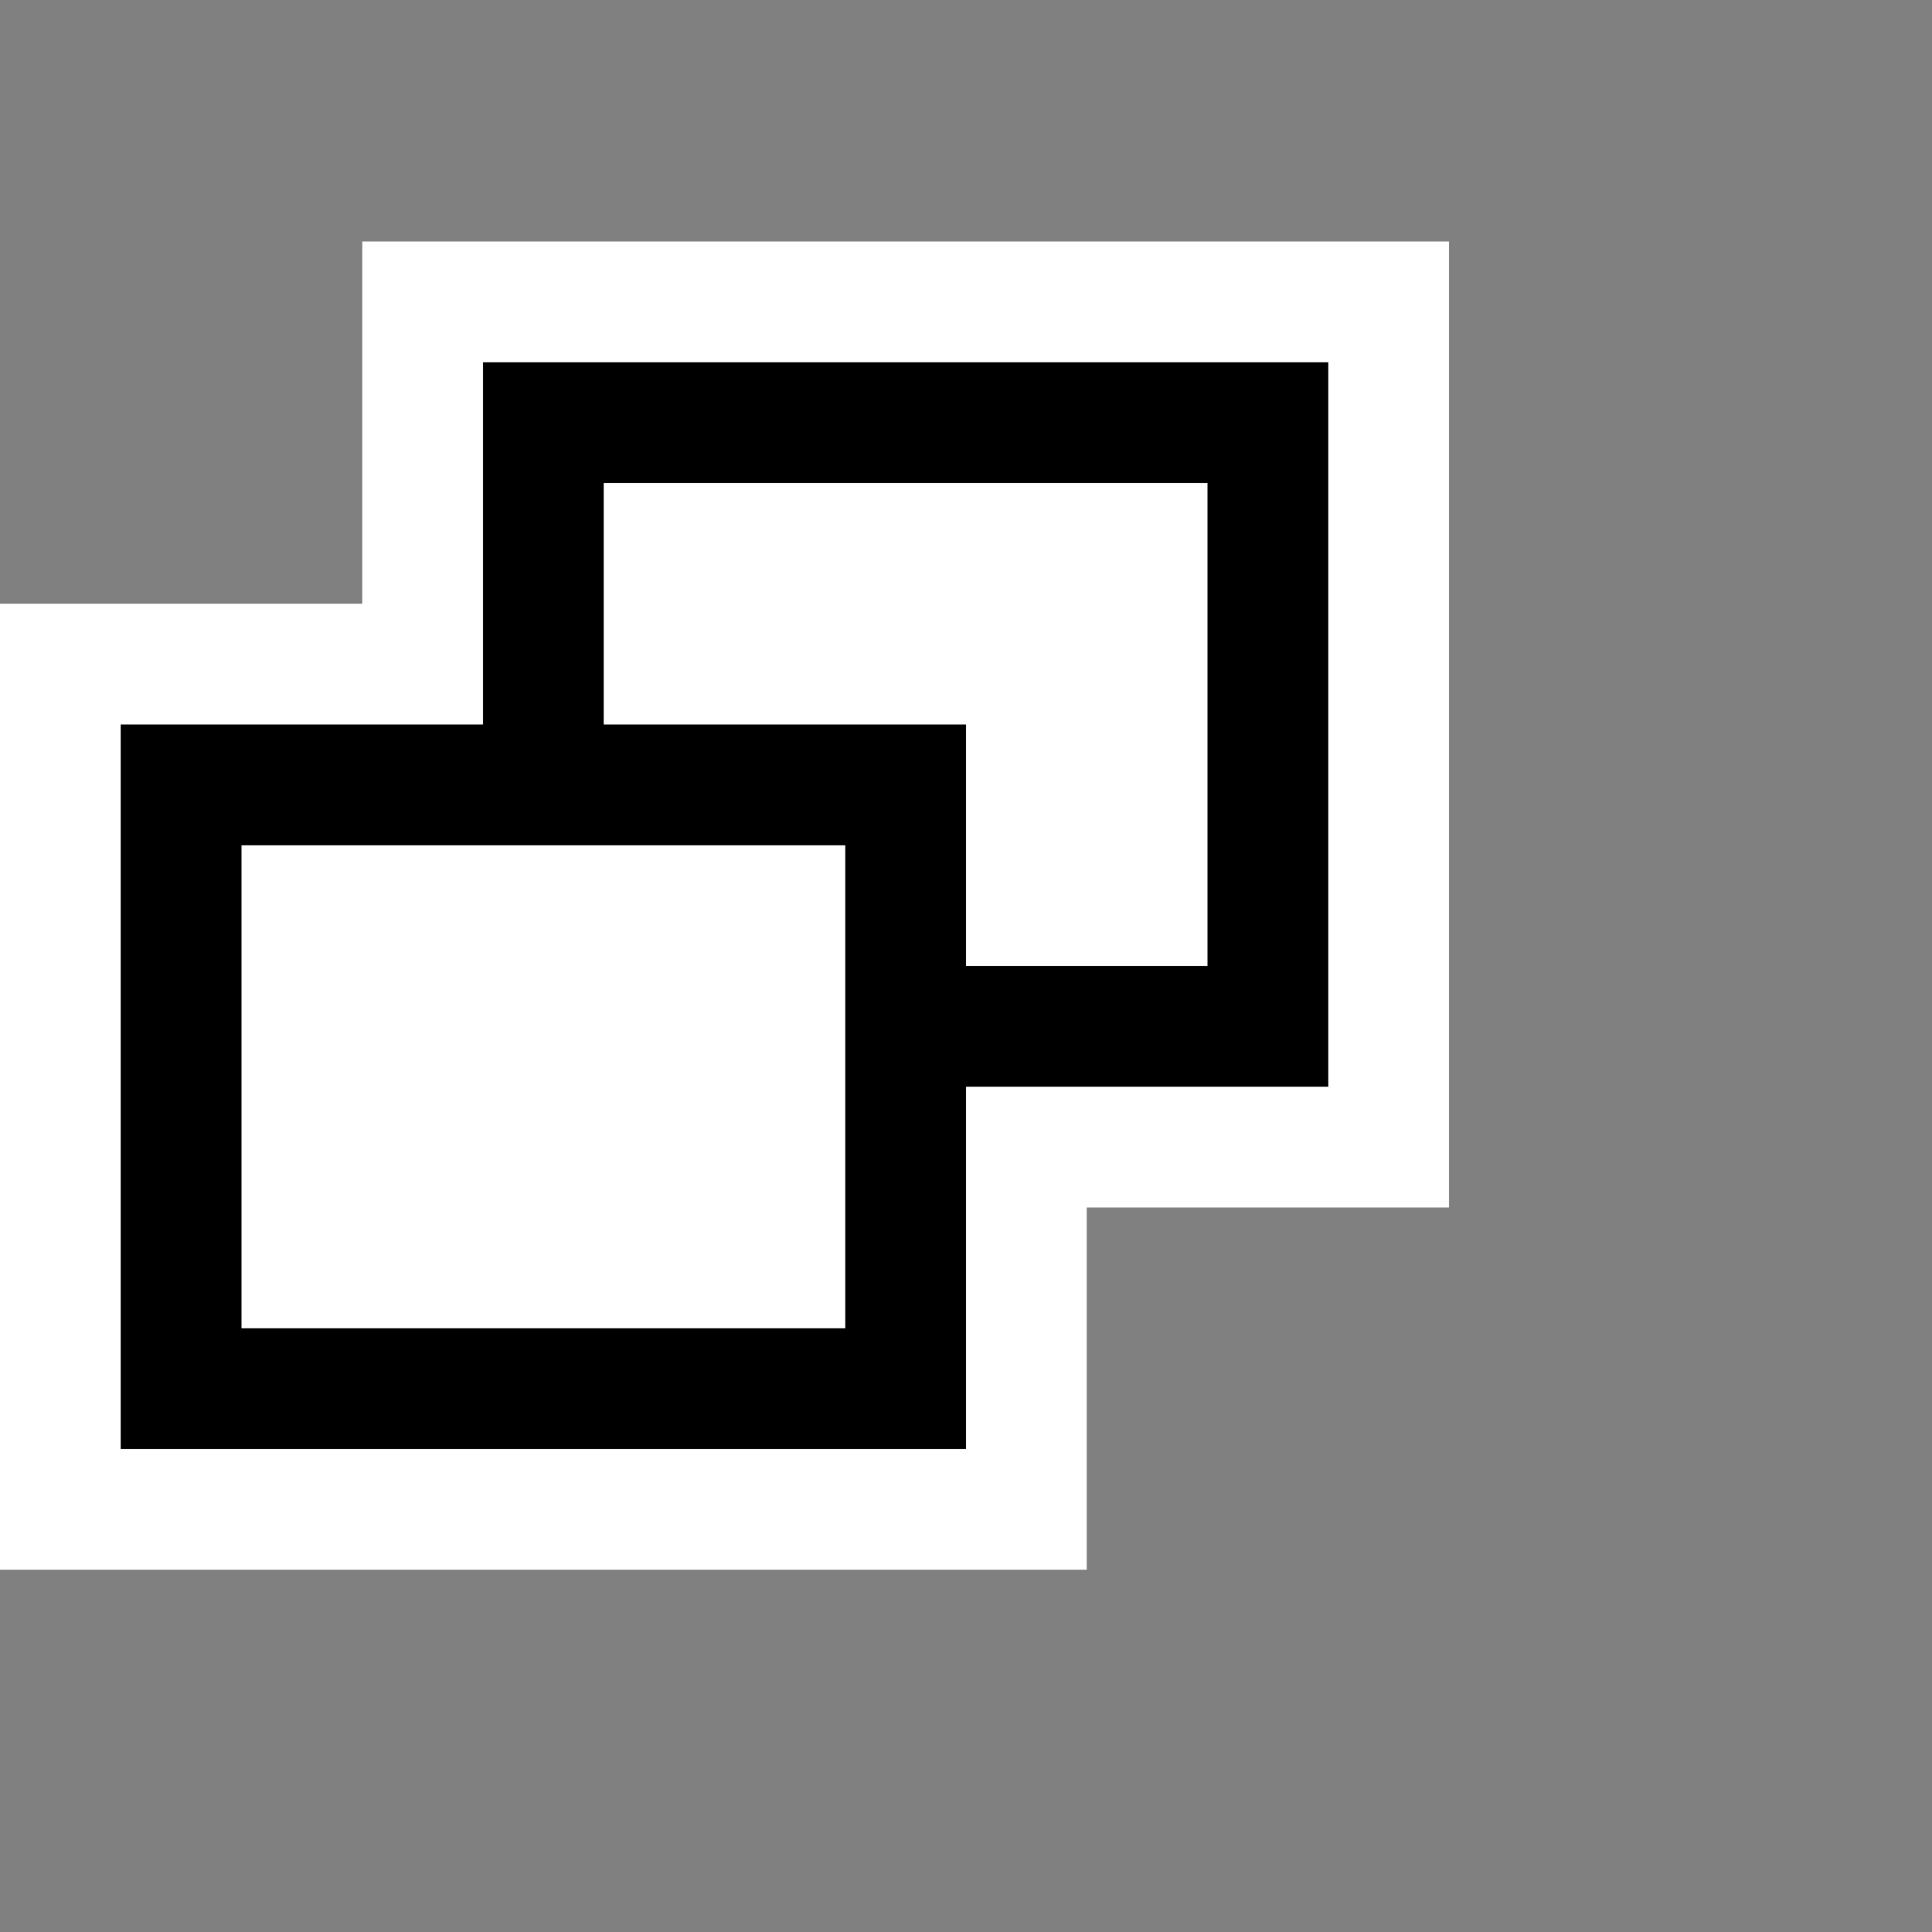<svg xmlns="http://www.w3.org/2000/svg" viewBox="0 0 16 16"><rect x="0" y="0" width="16" height="16" fill="#808080" stroke="none"/><style>.icon-canvas-transparent{opacity:0;fill:white}.icon-vs-out{fill:white}.icon-vs-fg{fill:white}.icon-vs-action-blue{fill:black}</style><path class="icon-canvas-transparent" d="M16 16H0V0h16v16z" id="canvas"/><path class="icon-vs-out" d="M12 10H9v3H0V5h3V2h9v8z" id="outline"/><path class="icon-vs-fg" d="M10 4v4H8V6H5V4h5zm-8 7h5V7H2v4z" id="iconFg"/><g id="iconBg"><path class="icon-vs-action-blue" d="M4 3v3H1v6h7V9h3V3H4zm3 8H2V7h5v4zm3-3H8V6H5V4h5v4z"/></g></svg>